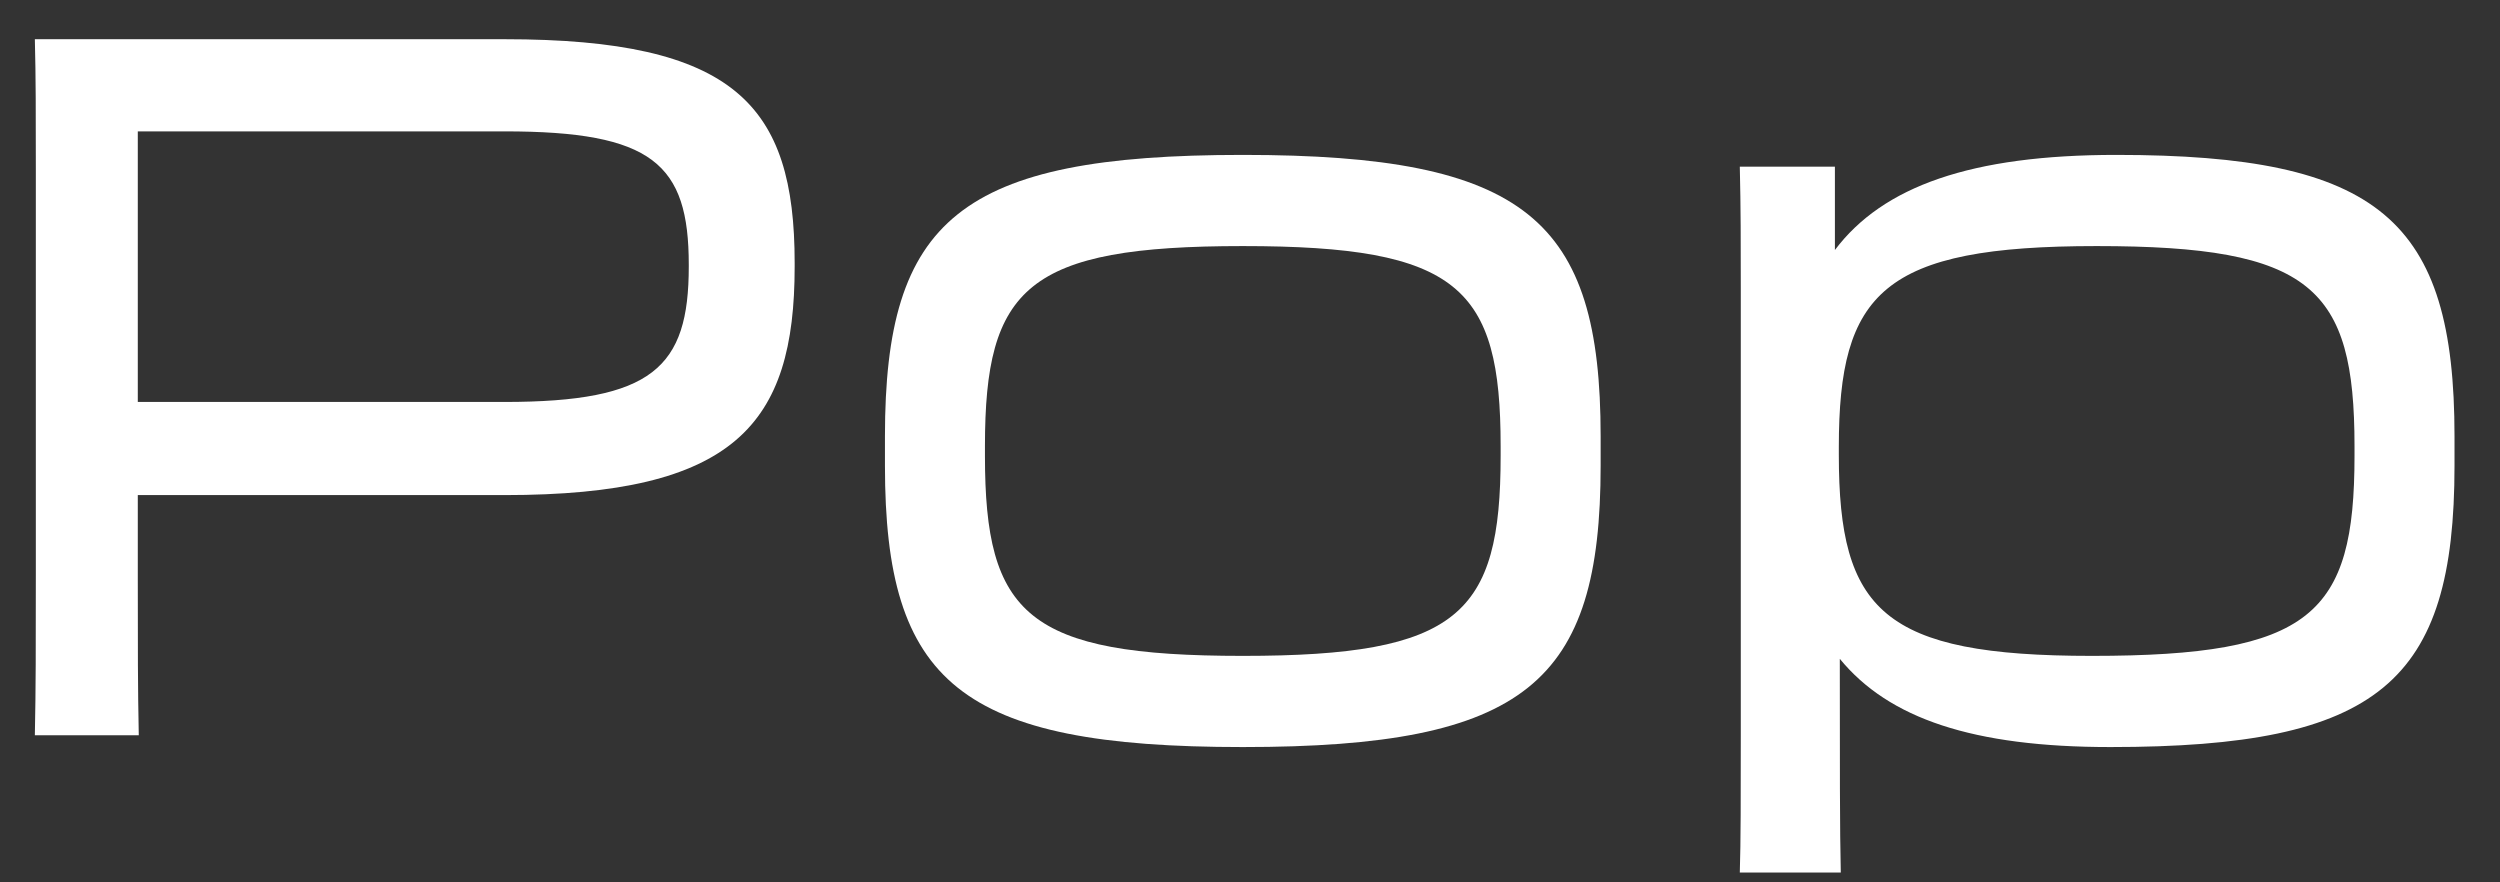 <svg width="51" height="18" viewBox="0 0 51 18" fill="none" xmlns="http://www.w3.org/2000/svg">
<rect x="0" y="0" width="51" height="18" fill="#333333" stroke="none"/>
<path d="M2.811 11.74V10.1C4.931 10.1 8.351 10.1 10.291 10.1C14.991 10.1 16.211 8.66 16.211 5.44V5.36C16.211 2.14 14.991 0.8 10.291 0.8H0.711C0.731 1.56 0.731 2.36 0.731 3.44V11.74C0.731 13.2 0.731 14.04 0.711 15H2.831C2.811 14.02 2.811 13.22 2.811 11.74ZM10.291 2.68C13.311 2.68 14.051 3.34 14.051 5.4V5.44C14.051 7.5 13.311 8.2 10.291 8.2H2.811V2.68H10.291Z" fill="white"/>
<path d="M25.353 15.24C31.133 15.24 32.653 13.92 32.653 9.5V8.9C32.653 4.48 31.133 3.16 25.353 3.16C19.573 3.16 18.053 4.48 18.053 8.9V9.5C18.053 13.92 19.573 15.24 25.353 15.24ZM25.353 13.38C20.953 13.38 20.093 12.54 20.093 9.3V9.1C20.093 5.86 20.953 5.02 25.353 5.02C29.753 5.02 30.613 5.86 30.613 9.1V9.3C30.613 12.54 29.753 13.38 25.353 13.38Z" fill="white"/>
<path d="M35.512 15C35.512 16.2 35.512 17.2 35.492 17.8H37.552C37.532 16.98 37.532 15.54 37.532 13.44C38.532 14.66 40.252 15.24 43.052 15.24C48.532 15.24 50.072 13.92 50.072 9.5V8.9C50.072 4.48 48.532 3.16 43.172 3.16C40.212 3.16 38.412 3.8 37.432 5.1V3.4H35.492C35.512 4.24 35.512 4.96 35.512 5.88V15ZM37.512 9.28V9.12C37.512 5.96 38.412 5.02 42.772 5.02C47.152 5.02 48.032 5.86 48.032 9.1V9.3C48.032 12.54 47.152 13.38 42.672 13.38C38.412 13.38 37.512 12.46 37.512 9.28Z" fill="white"/>
</svg>

